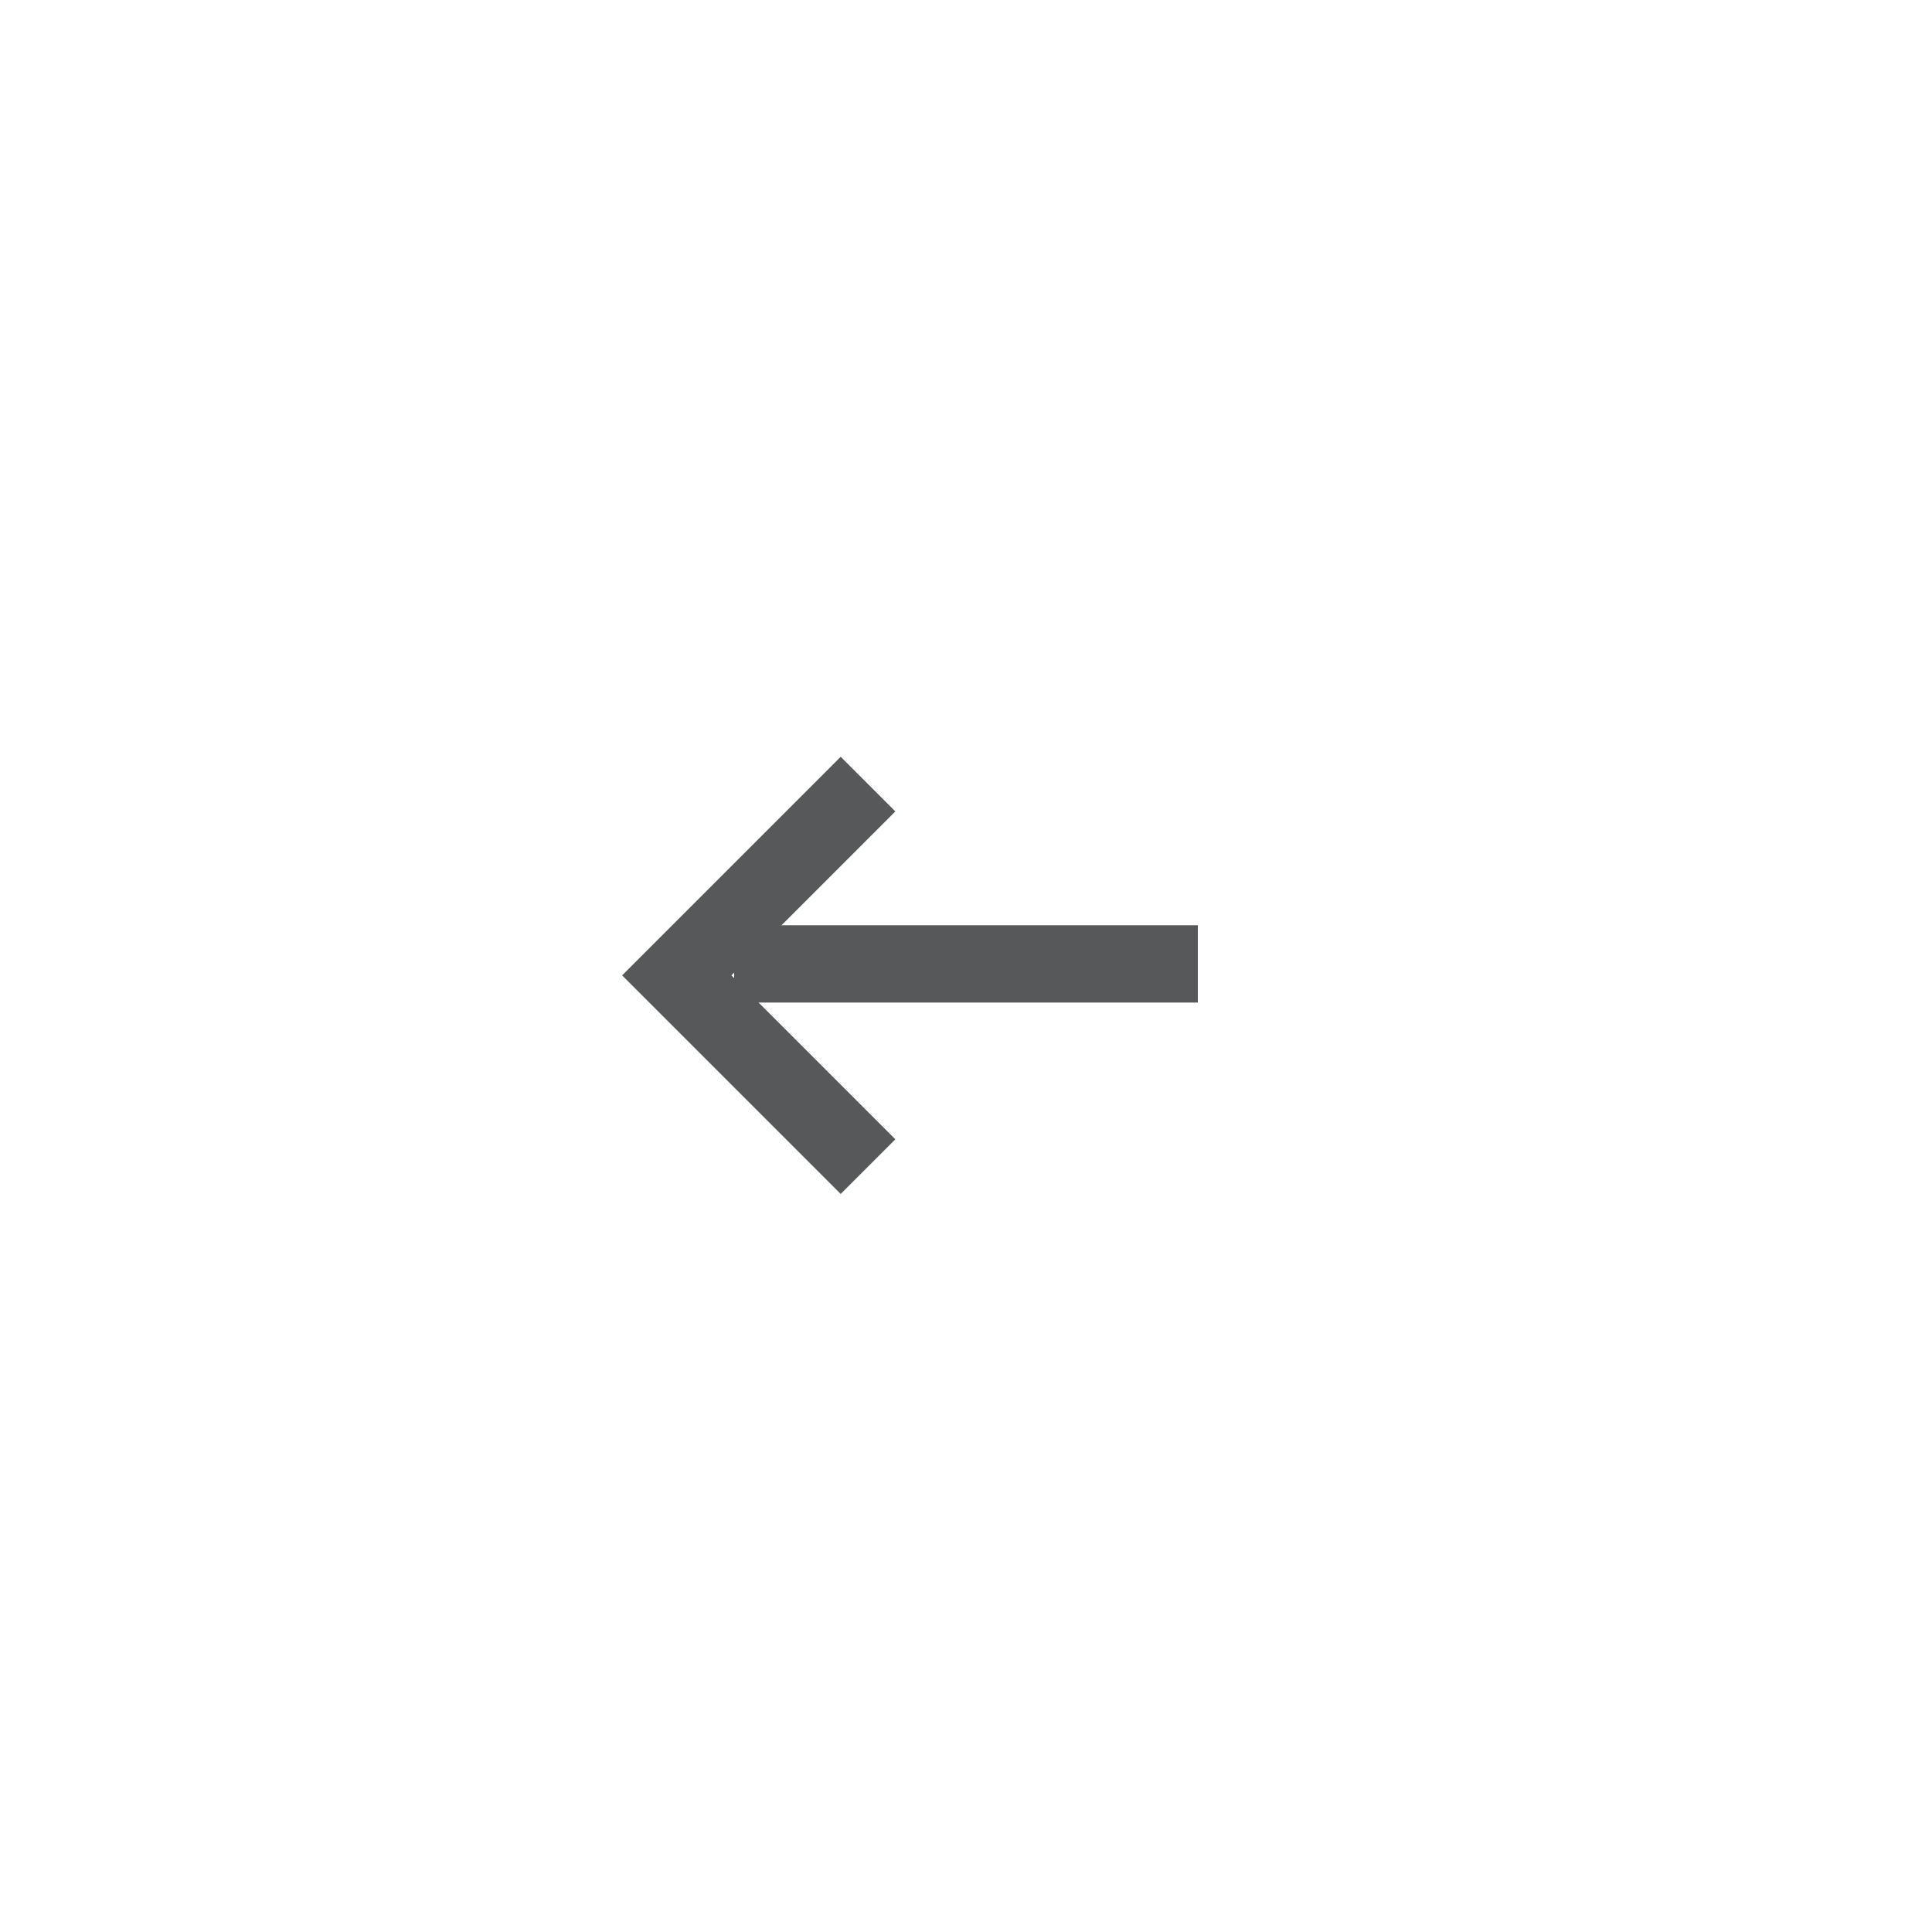 <svg width="50" height="50" viewBox="0 0 50 50" fill="none" xmlns="http://www.w3.org/2000/svg">
<line x1="1" y1="-1" x2="11" y2="-1" transform="matrix(-1 0 0 1 31 25.946)" stroke="#56585A" stroke-width="2" stroke-linecap="square"/>
<path d="M21.757 21L17.515 25.243L21.757 29.485" stroke="#56585A" stroke-width="2" stroke-linecap="square"/>
</svg>

